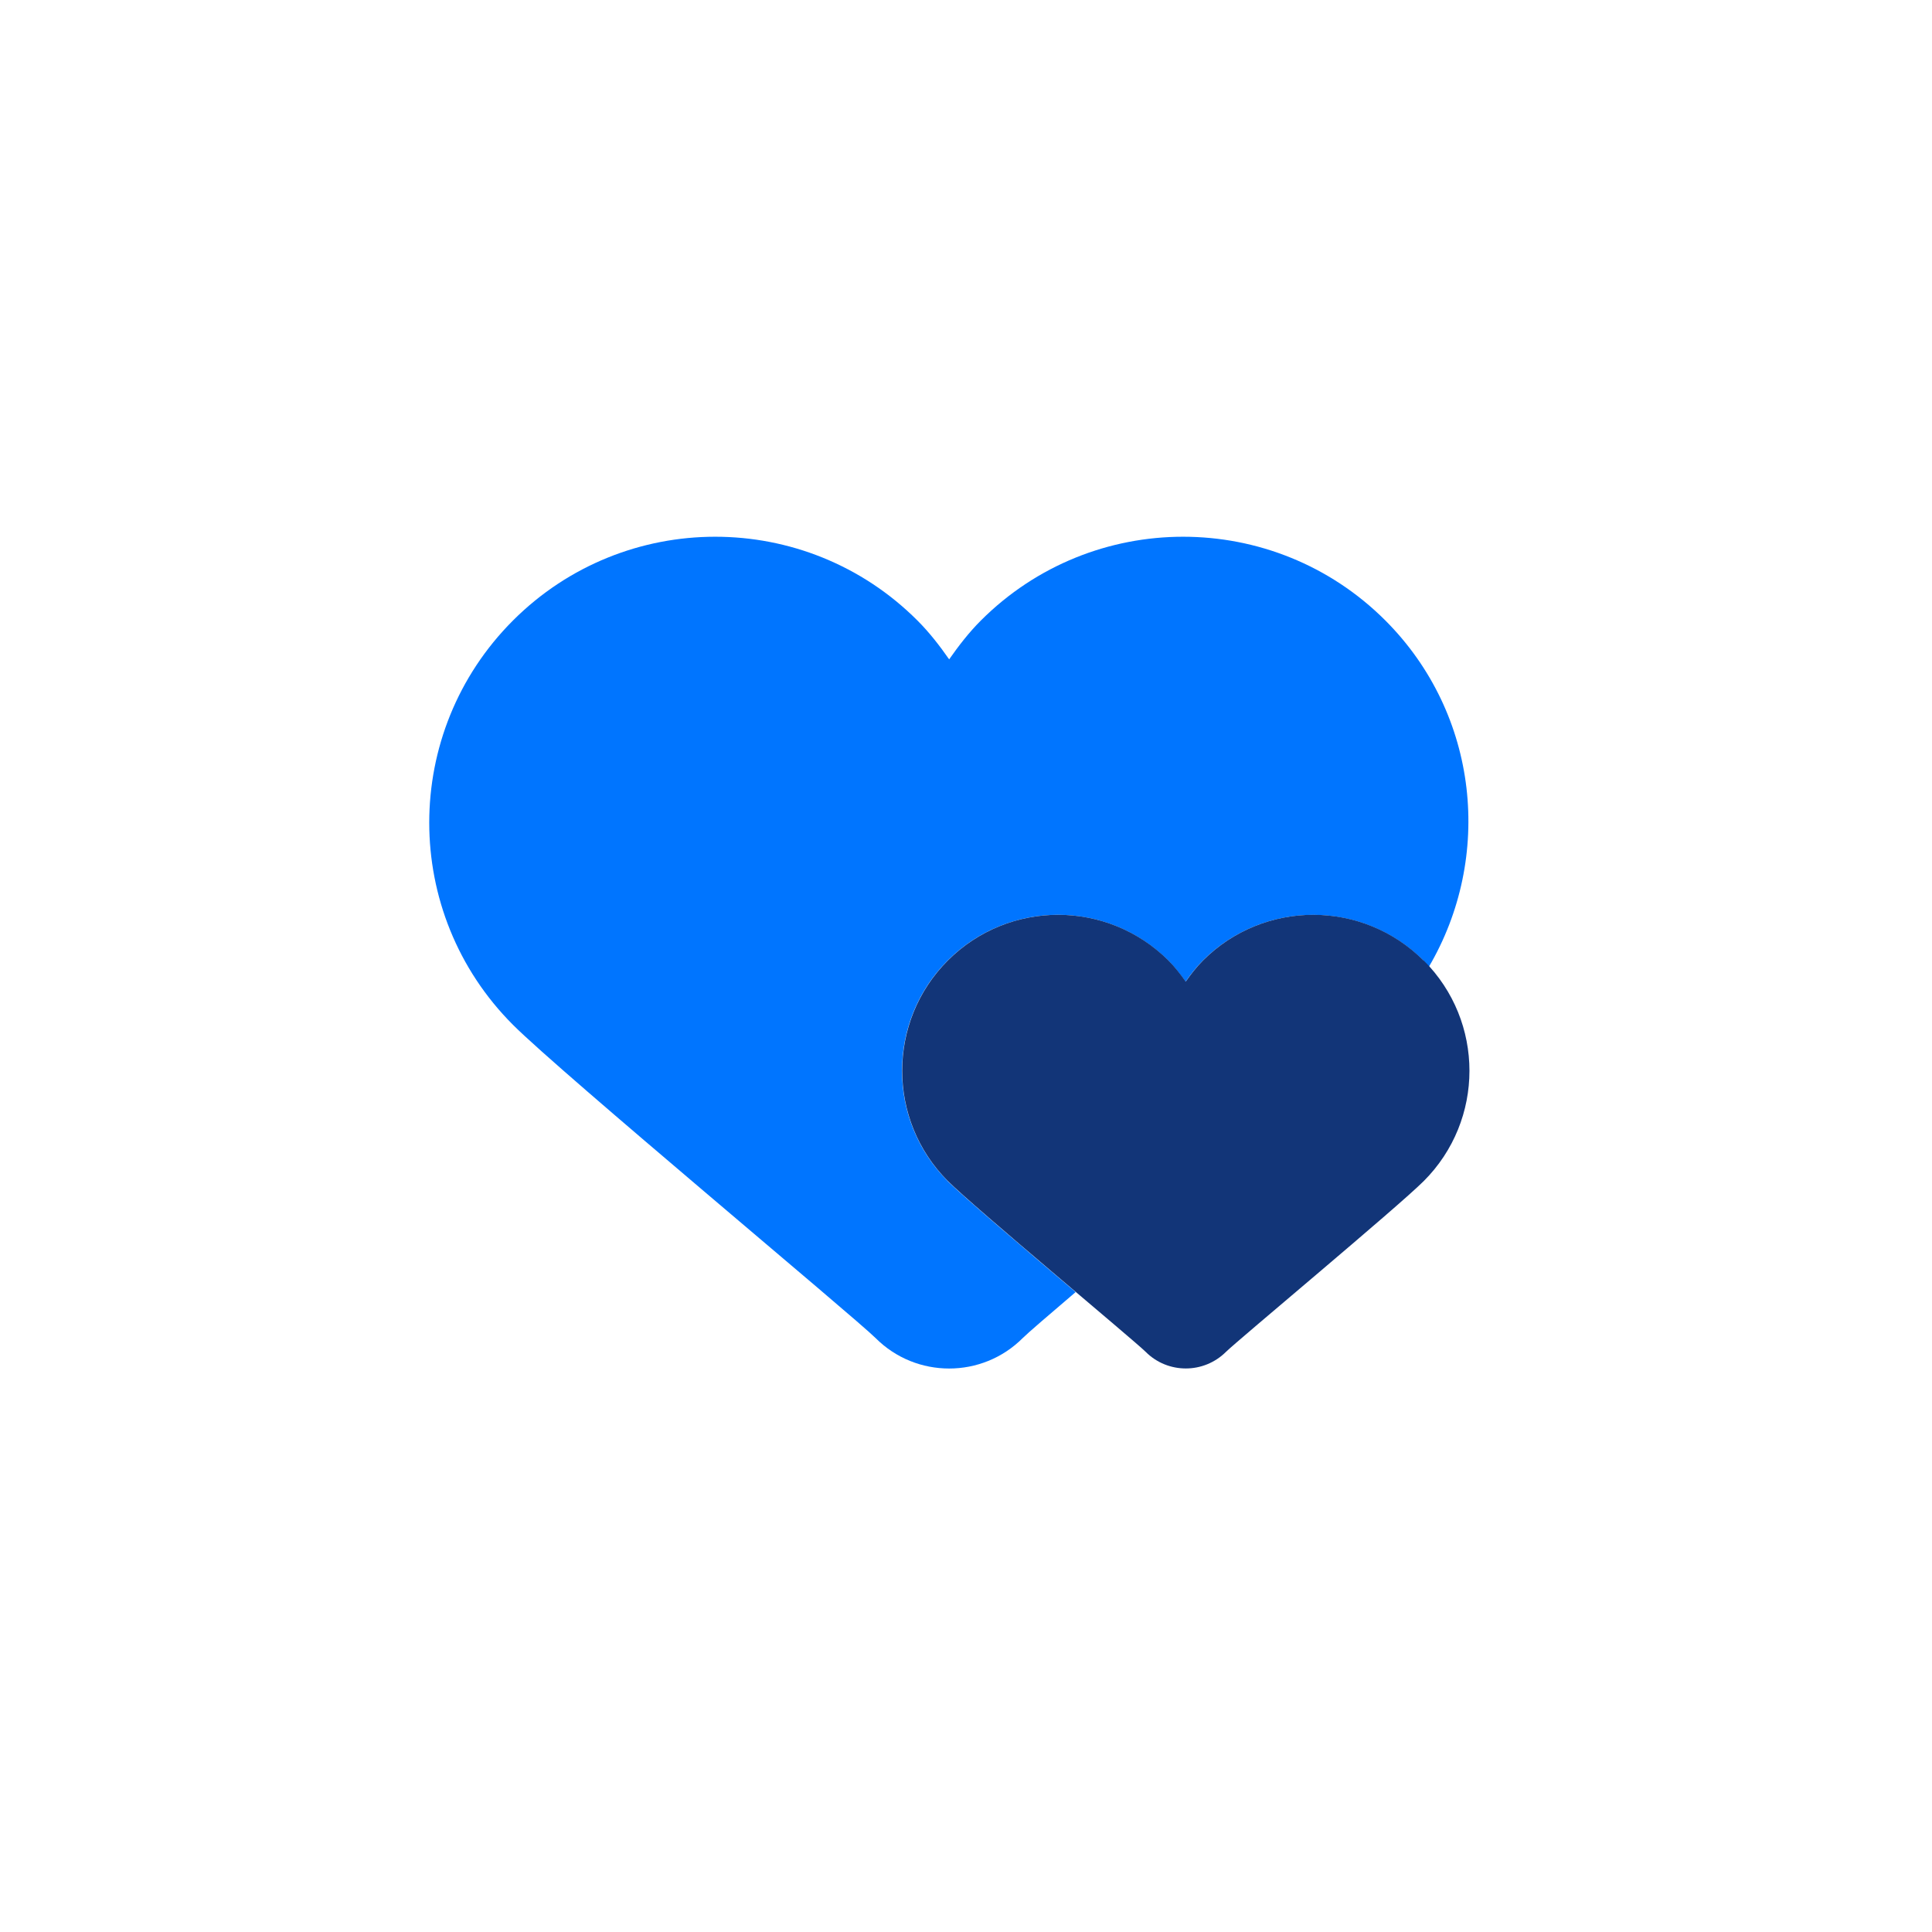 
<svg version="1.1" xmlns="http://www.w3.org/2000/svg"  viewBox="0 0 32 32">
<title>clients</title>
<path fill="#0075ff" d="M15.697 19.562c-1.009-1.009-1.009-2.645 0-3.654 0.504-0.503 1.166-0.756 1.826-0.756s1.322 0.252 1.826 0.756c0.11 0.11 0.201 0.229 0.287 0.352 0.086-0.122 0.178-0.242 0.287-0.351 0.504-0.503 1.166-0.756 1.826-0.756s1.322 0.252 1.826 0.756c0.034 0.034 0.057 0.074 0.089 0.109 1.068-1.815 0.839-4.183-0.719-5.742-0.925-0.924-2.137-1.386-3.349-1.386s-2.425 0.463-3.349 1.387c-0.2 0.2-0.369 0.42-0.526 0.644-0.157-0.225-0.326-0.444-0.526-0.644-0.925-0.925-2.137-1.387-3.349-1.387s-2.425 0.463-3.349 1.387c-1.85 1.85-1.85 4.848 0 6.698 0.804 0.804 5.669 4.851 6.006 5.188s0.777 0.504 1.218 0.504 0.882-0.168 1.218-0.504c0.079-0.079 0.412-0.366 0.877-0.762-0.838-0.711-1.862-1.581-2.121-1.839z"></path>
<path fill="#123578" d="M23.578 15.909c-0.504-0.504-1.166-0.757-1.826-0.757s-1.322 0.252-1.826 0.756c-0.11 0.11-0.201 0.229-0.287 0.351-0.086-0.123-0.178-0.242-0.287-0.351-0.504-0.503-1.166-0.756-1.826-0.756s-1.322 0.252-1.826 0.756c-1.009 1.009-1.009 2.645 0 3.654 0.438 0.438 3.092 2.645 3.276 2.829s0.424 0.275 0.665 0.275c0.24 0 0.481-0.092 0.665-0.275s2.838-2.392 3.276-2.829c1.009-1.009 1.009-2.644 0-3.653z"></path>
</svg>
